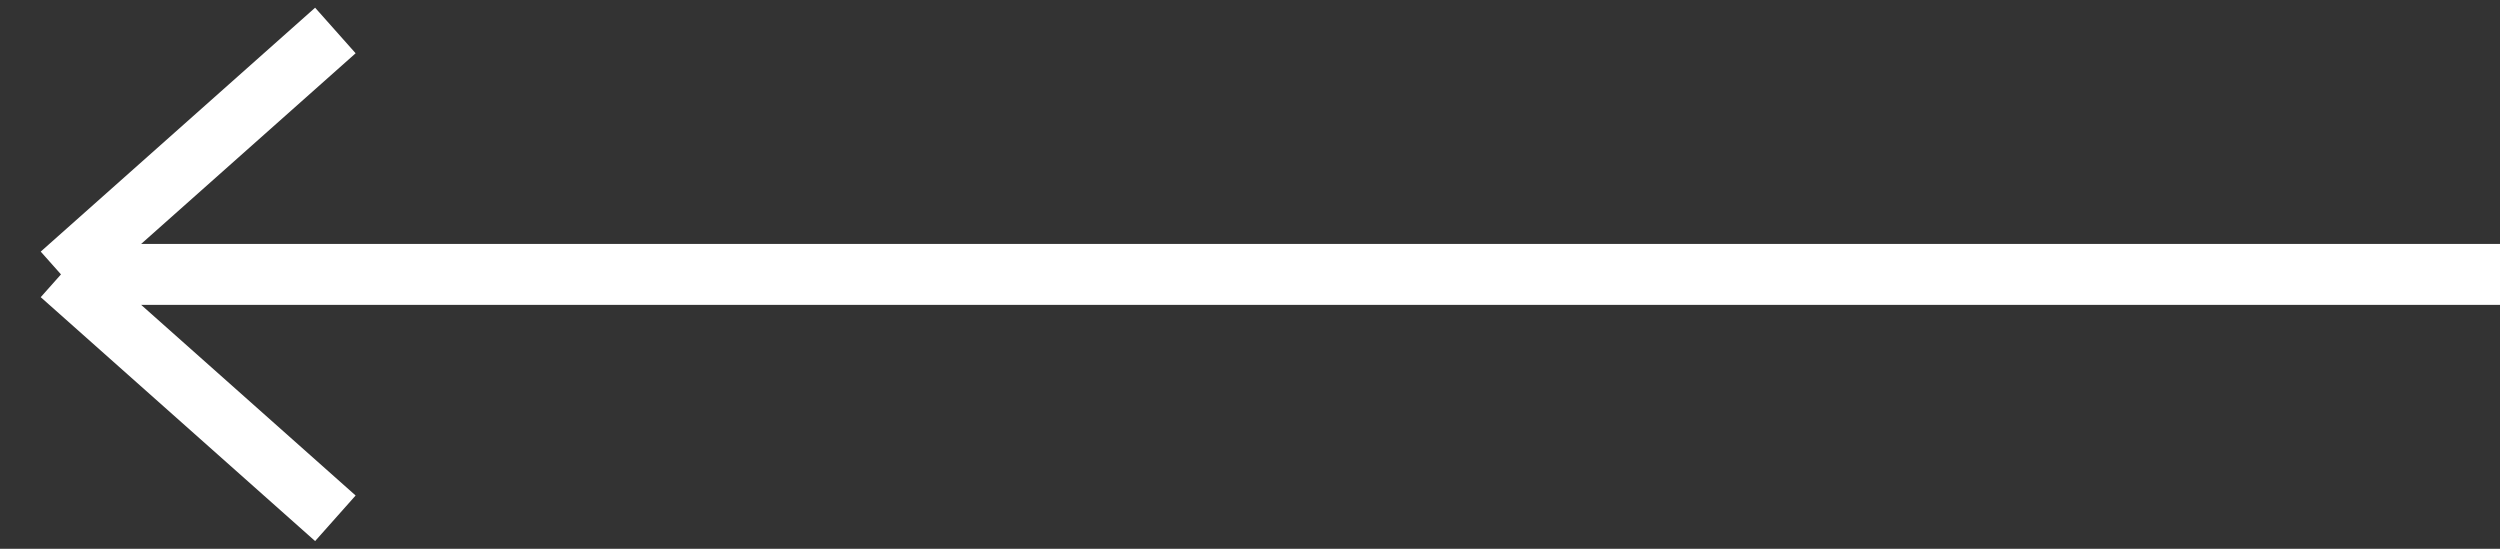 <svg width="82" height="18" viewBox="0 0 82 18" fill="none" xmlns="http://www.w3.org/2000/svg">
<rect x="0" y="0" width="82" height="18" fill="#333333" stroke="none"/>
<path d="M82 9L2 9M2 9L11 17M2 9L11 1" stroke="white" stroke-width="2"/>
</svg>
